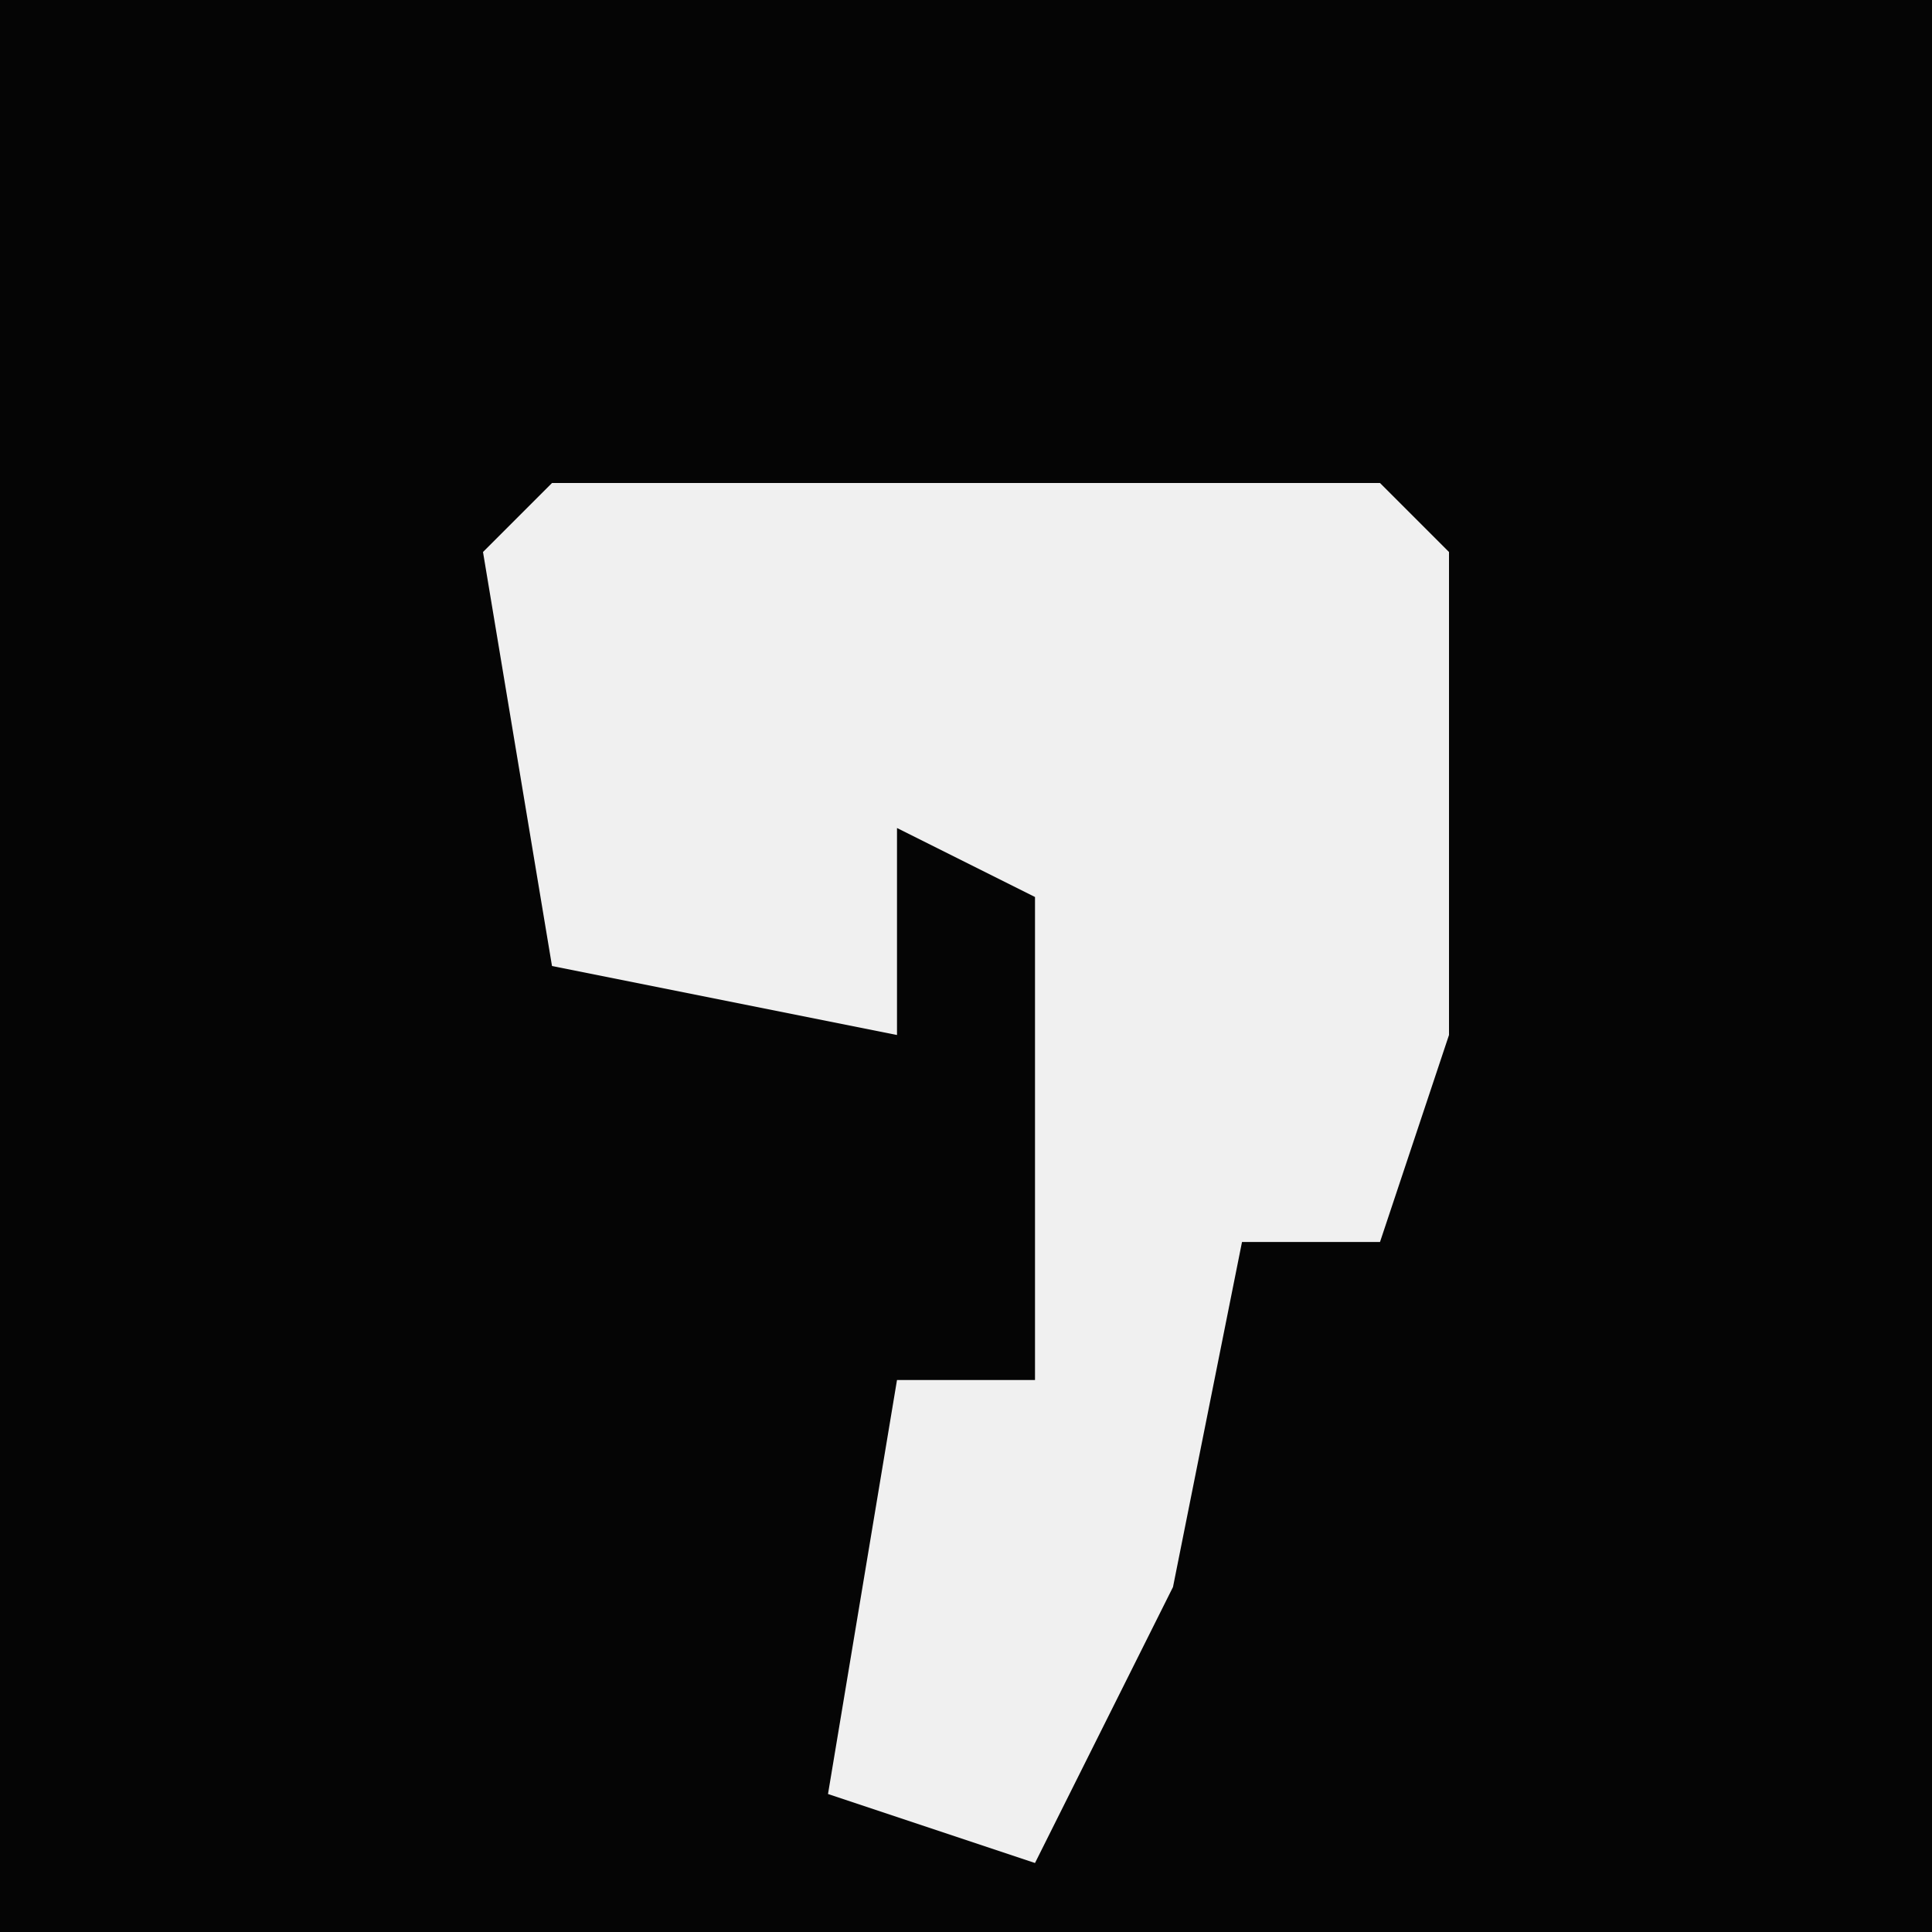 <?xml version="1.0" encoding="UTF-8"?>
<svg version="1.1" xmlns="http://www.w3.org/2000/svg" width="28" height="28">
<path d="M0,0 L28,0 L28,28 L0,28 Z " fill="#050505" transform="translate(0,0)"/>
<path d="M0,0 L12,0 L13,1 L13,8 L12,11 L10,11 L9,16 L7,20 L4,19 L5,13 L7,13 L7,6 L5,5 L5,8 L0,7 L-1,1 Z " fill="#F0F0F0" transform="translate(8,7)"/>
</svg>
